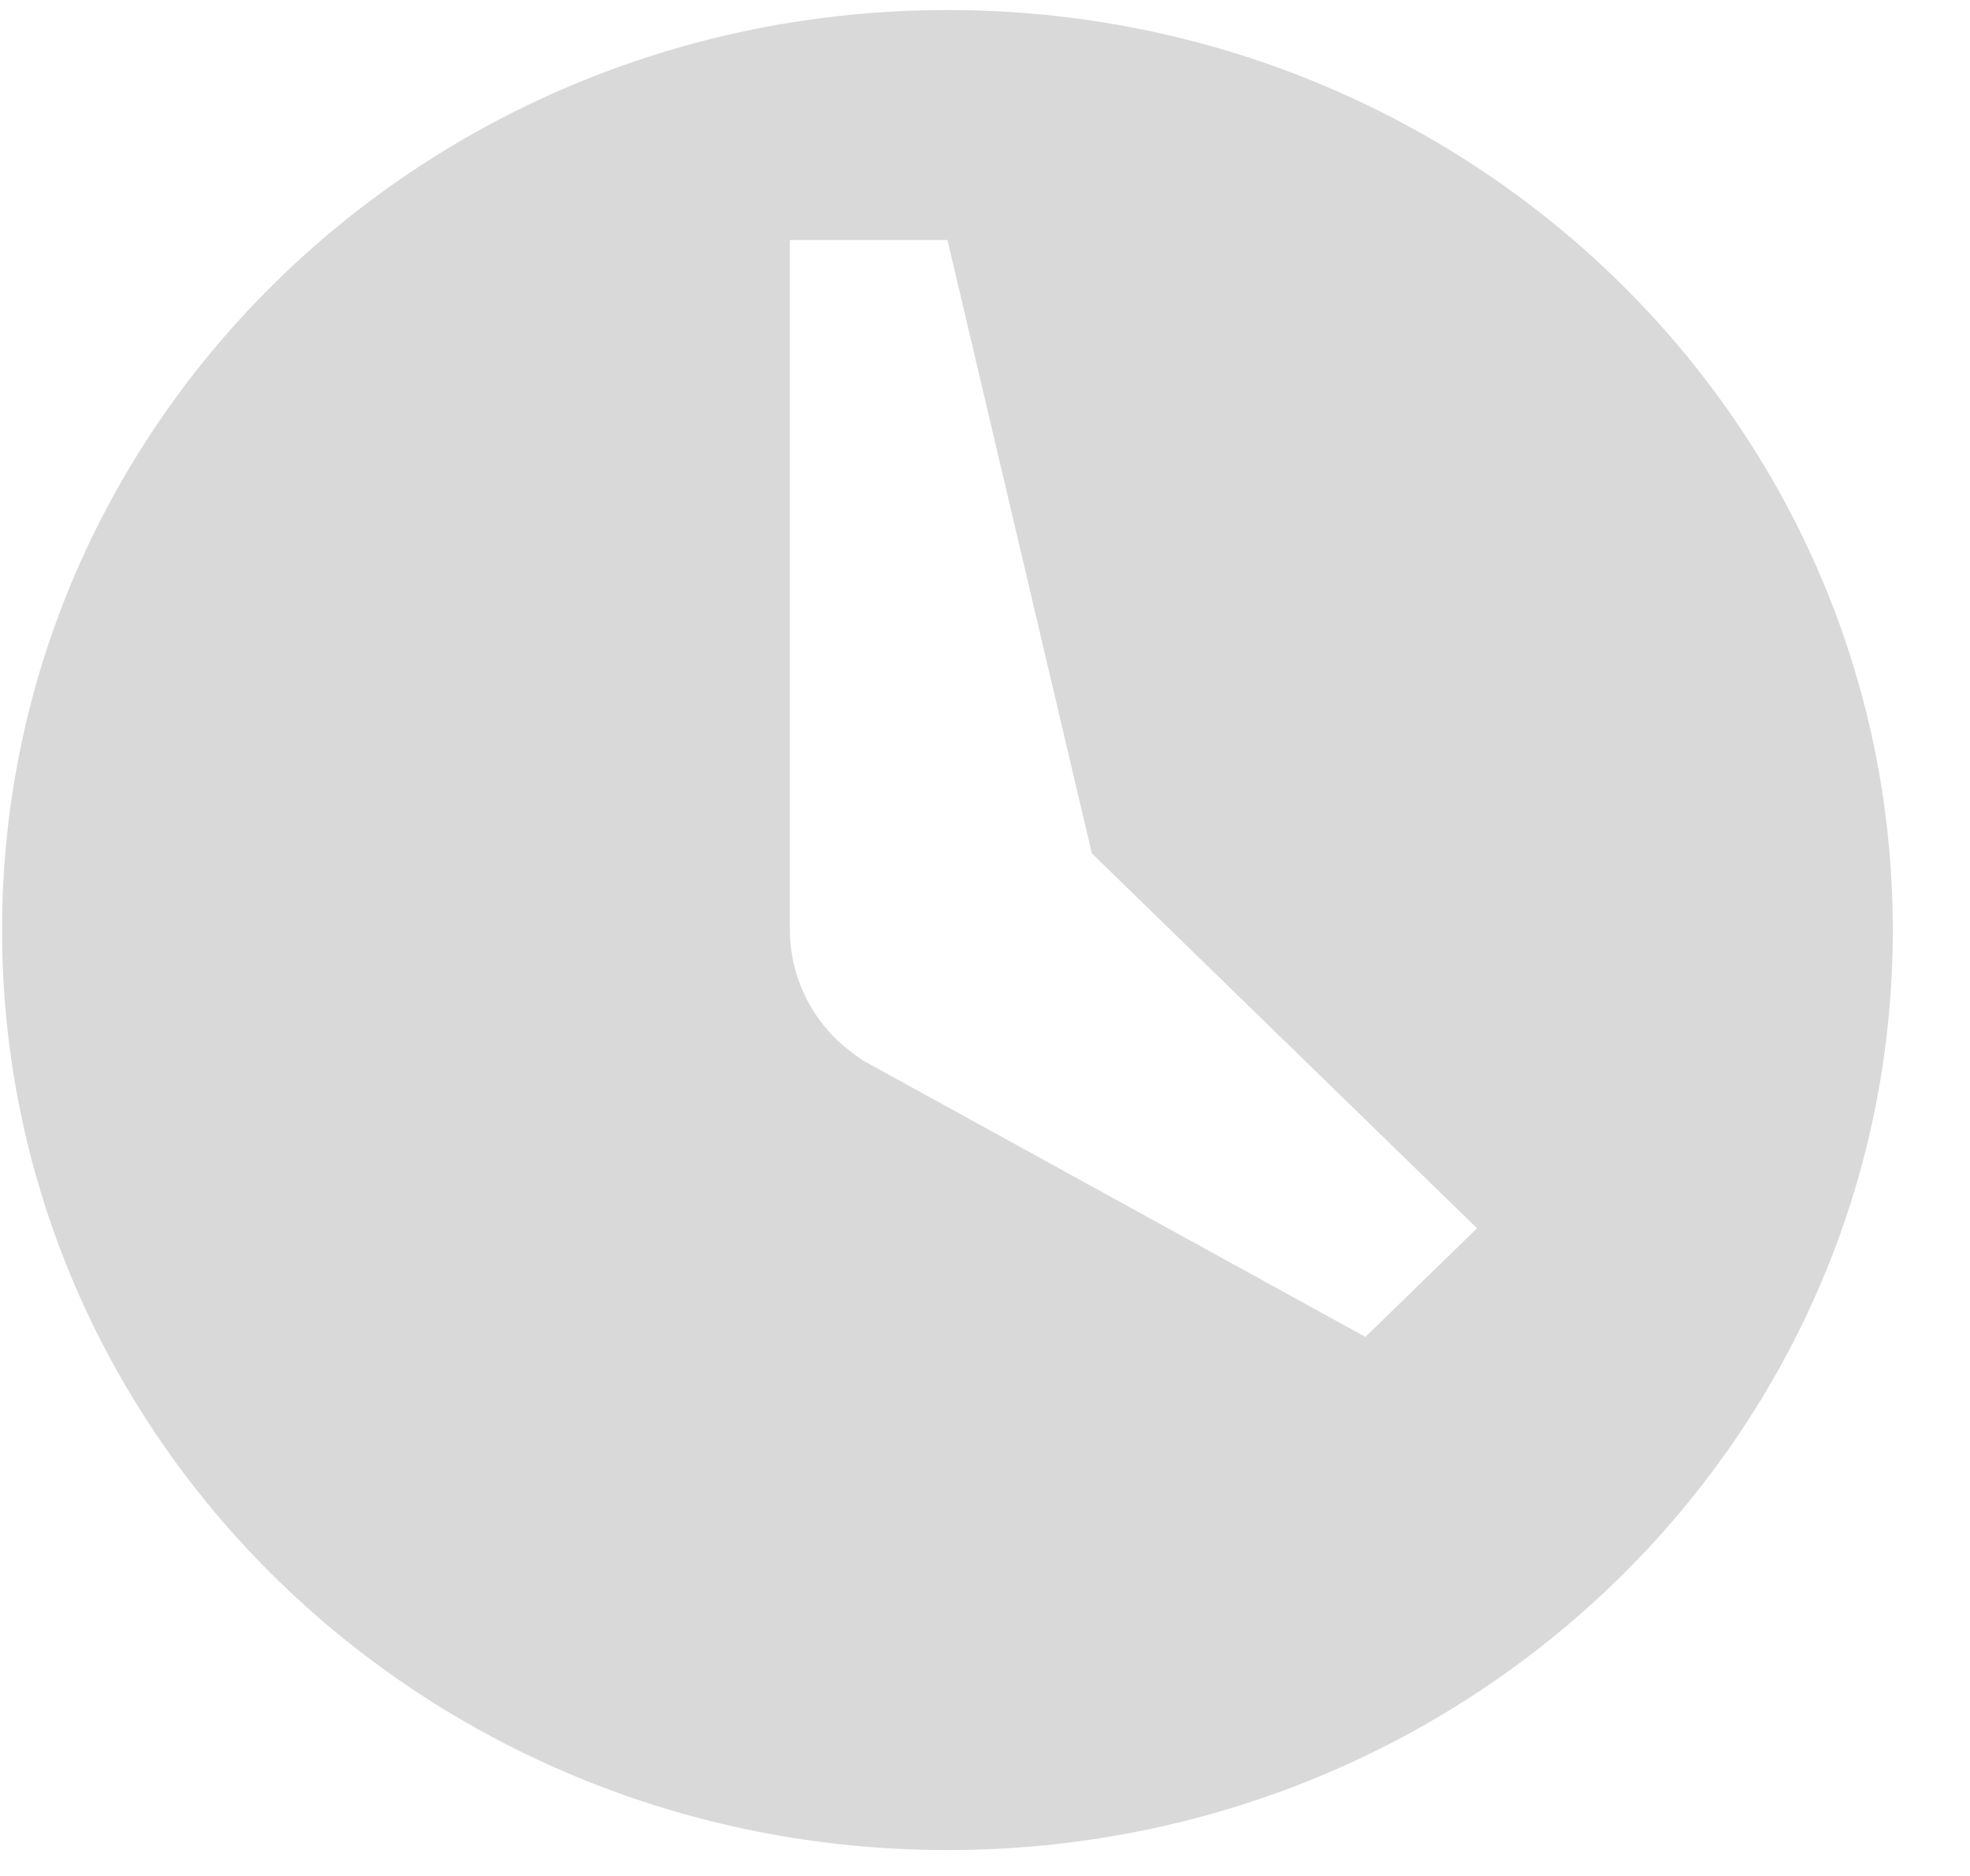 <?xml version="1.0" encoding="UTF-8"?>
<svg width="21px" height="20px" viewBox="0 0 21 20" version="1.1" xmlns="http://www.w3.org/2000/svg" xmlns:xlink="http://www.w3.org/1999/xlink">
    <!-- Generator: Sketch 45.1 (43504) - http://www.bohemiancoding.com/sketch -->
    <title>Time-icon</title>
    <desc>Created with Sketch.</desc>
    <defs></defs>
    <g id="Page-1" stroke="none" stroke-width="1" fill="none" fill-rule="evenodd">
        <g id="Home-Page" transform="translate(-444, -5969)" fill="#D9D9D9">
            <g id="Group-15" transform="translate(227, 5405)">
                <g id="Article#1">
                    <g id="time" transform="translate(217.022, 563.554)">
                        <path d="M10.078,0.553 C4.502,0.553 0,4.935 0,10.362 C0,15.788 4.502,20.17 10.078,20.17 C15.653,20.17 20.155,15.788 20.155,10.362 C20.155,4.935 15.653,0.553 10.078,0.553 L10.078,0.553 Z M14.533,14.699 L9.168,11.747 C9.075,11.679 8.981,11.611 8.888,11.52 C8.561,11.202 8.398,10.771 8.398,10.362 L8.398,3.005 L10.078,3.005 L11.617,9.544 L15.723,13.541 L14.533,14.699 Z" id="Time-icon"></path>
                    </g>
                </g>
            </g>
        </g>
    </g>
</svg>